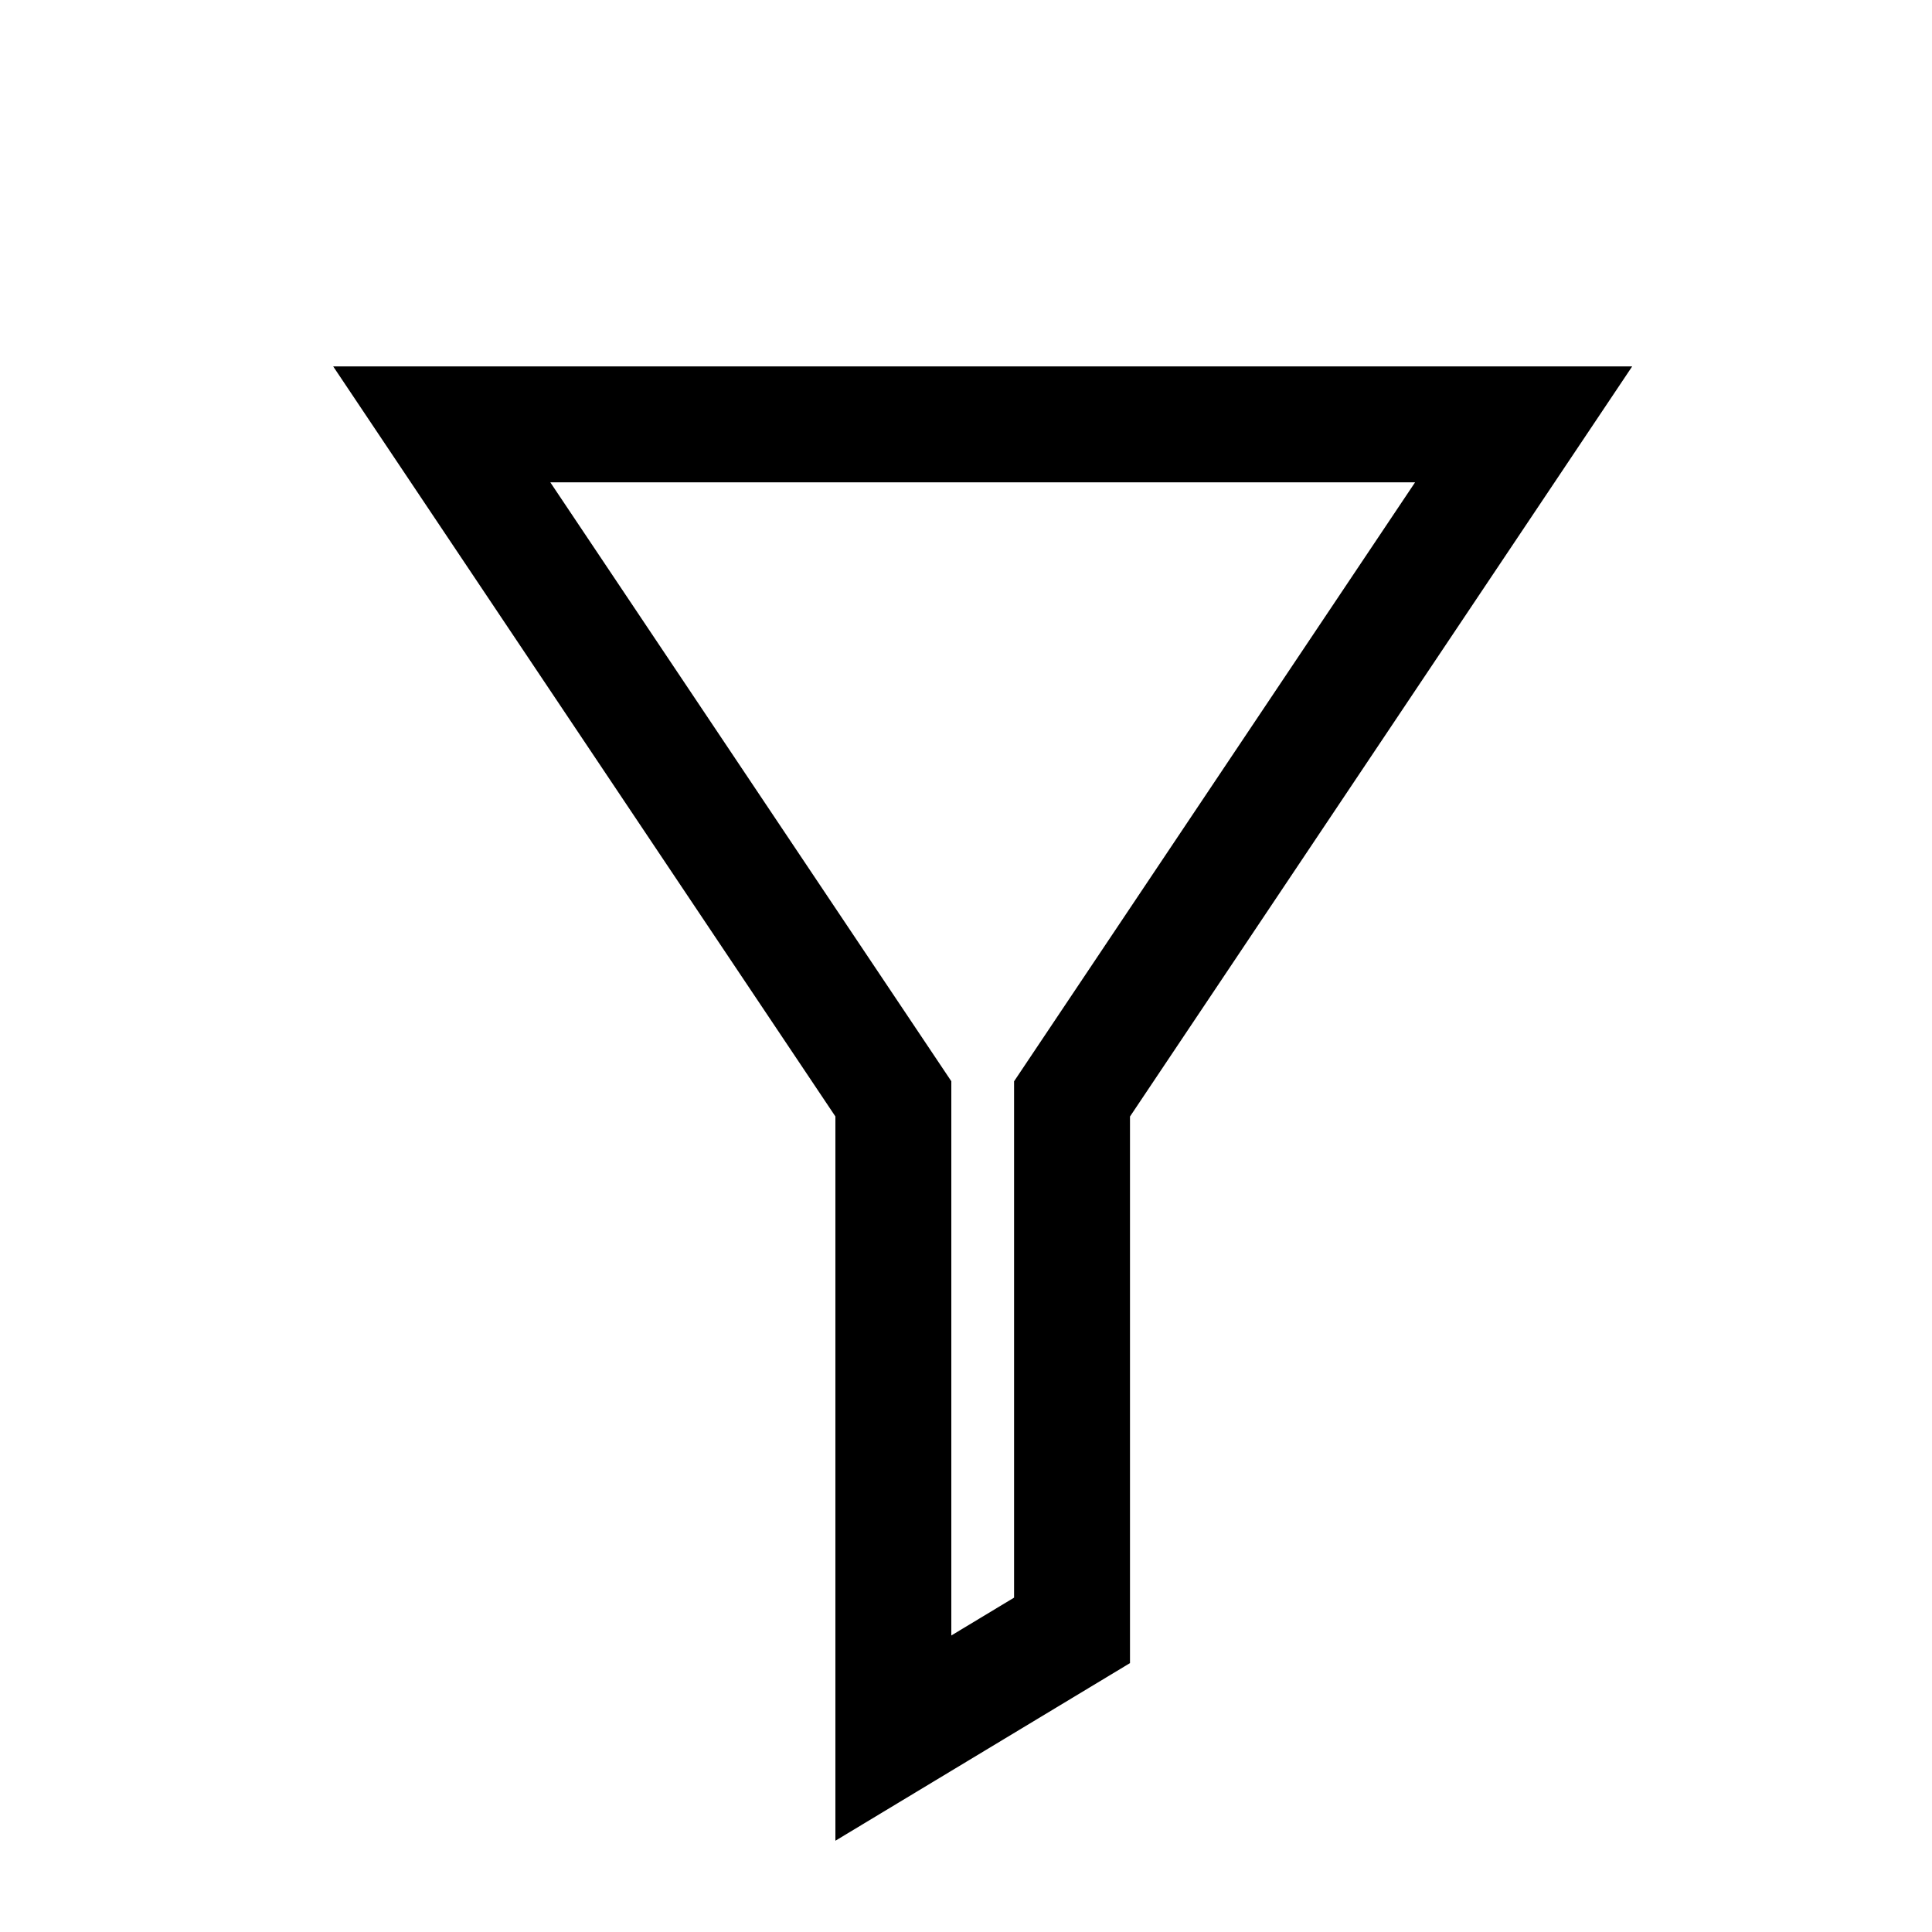 <svg width="25" height="25" viewBox="0 0 25 25" fill="none" xmlns="http://www.w3.org/2000/svg">
<path fill-rule="evenodd" clip-rule="evenodd" d="M19.716 5.491L13.872 14.22V21.097L11.56 22.491V14.219L5.716 5.491L19.716 5.491Z" stroke="black" stroke-width="1.5" stroke-linecap="round"/>
</svg>
